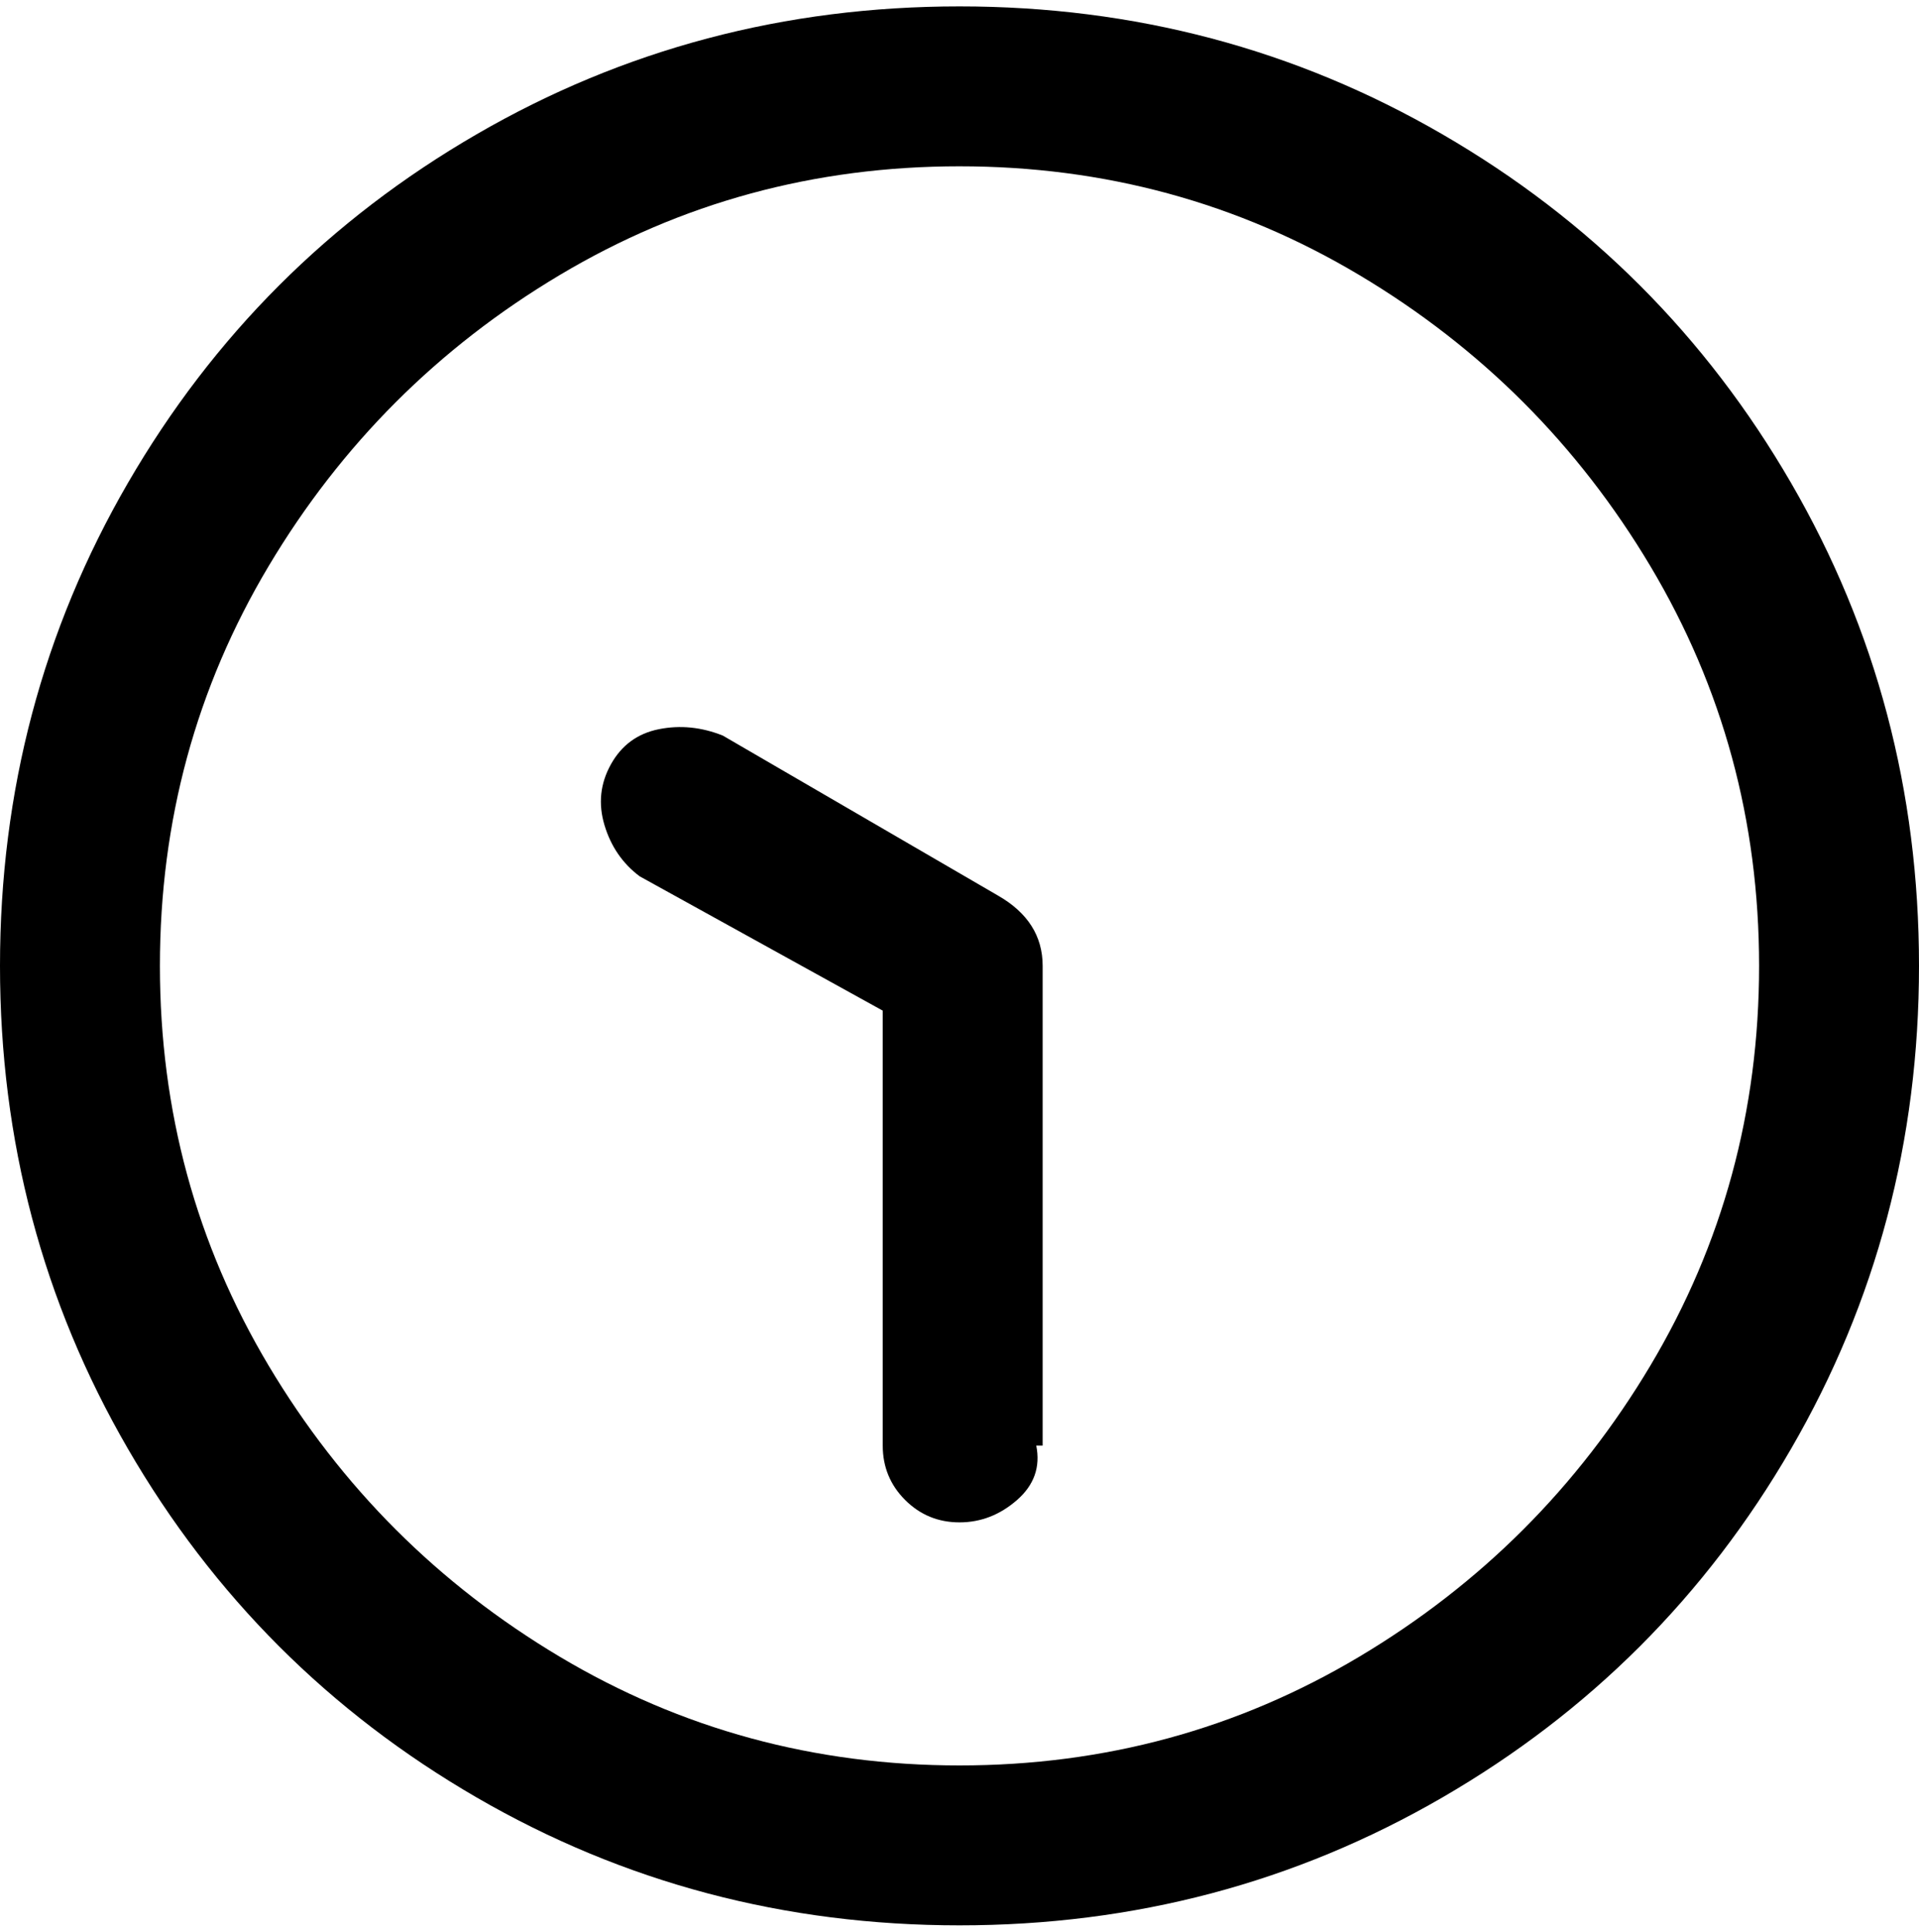 <svg viewBox="0 0 300 302.001" xmlns="http://www.w3.org/2000/svg"><path d="M150 301q-41 0-75.5-20T20 226.5Q0 192 0 151t20-75.5Q40 41 74.5 21T150 1q41 0 75.5 20T280 75.5q20 34.5 20 75.5t-20 75.5Q260 261 225.5 281T150 301zm0-275q-34 0-62.5 17T42 88.5Q25 117 25 151t17 62.5Q59 242 87.5 259t62.5 17q34 0 62.5-17t45.5-45.5q17-28.5 17-62.5t-17-62.5Q241 60 212.5 43T150 26zm13 200v-75q0-7-7-11l-43-25q-5-2-10-1t-7.5 5.5q-2.5 4.5-1 9.5t5.5 8l38 21v68q0 5 3.5 8.5t8.5 3.5q5 0 9-3.5t3-8.5h1z"/></svg>